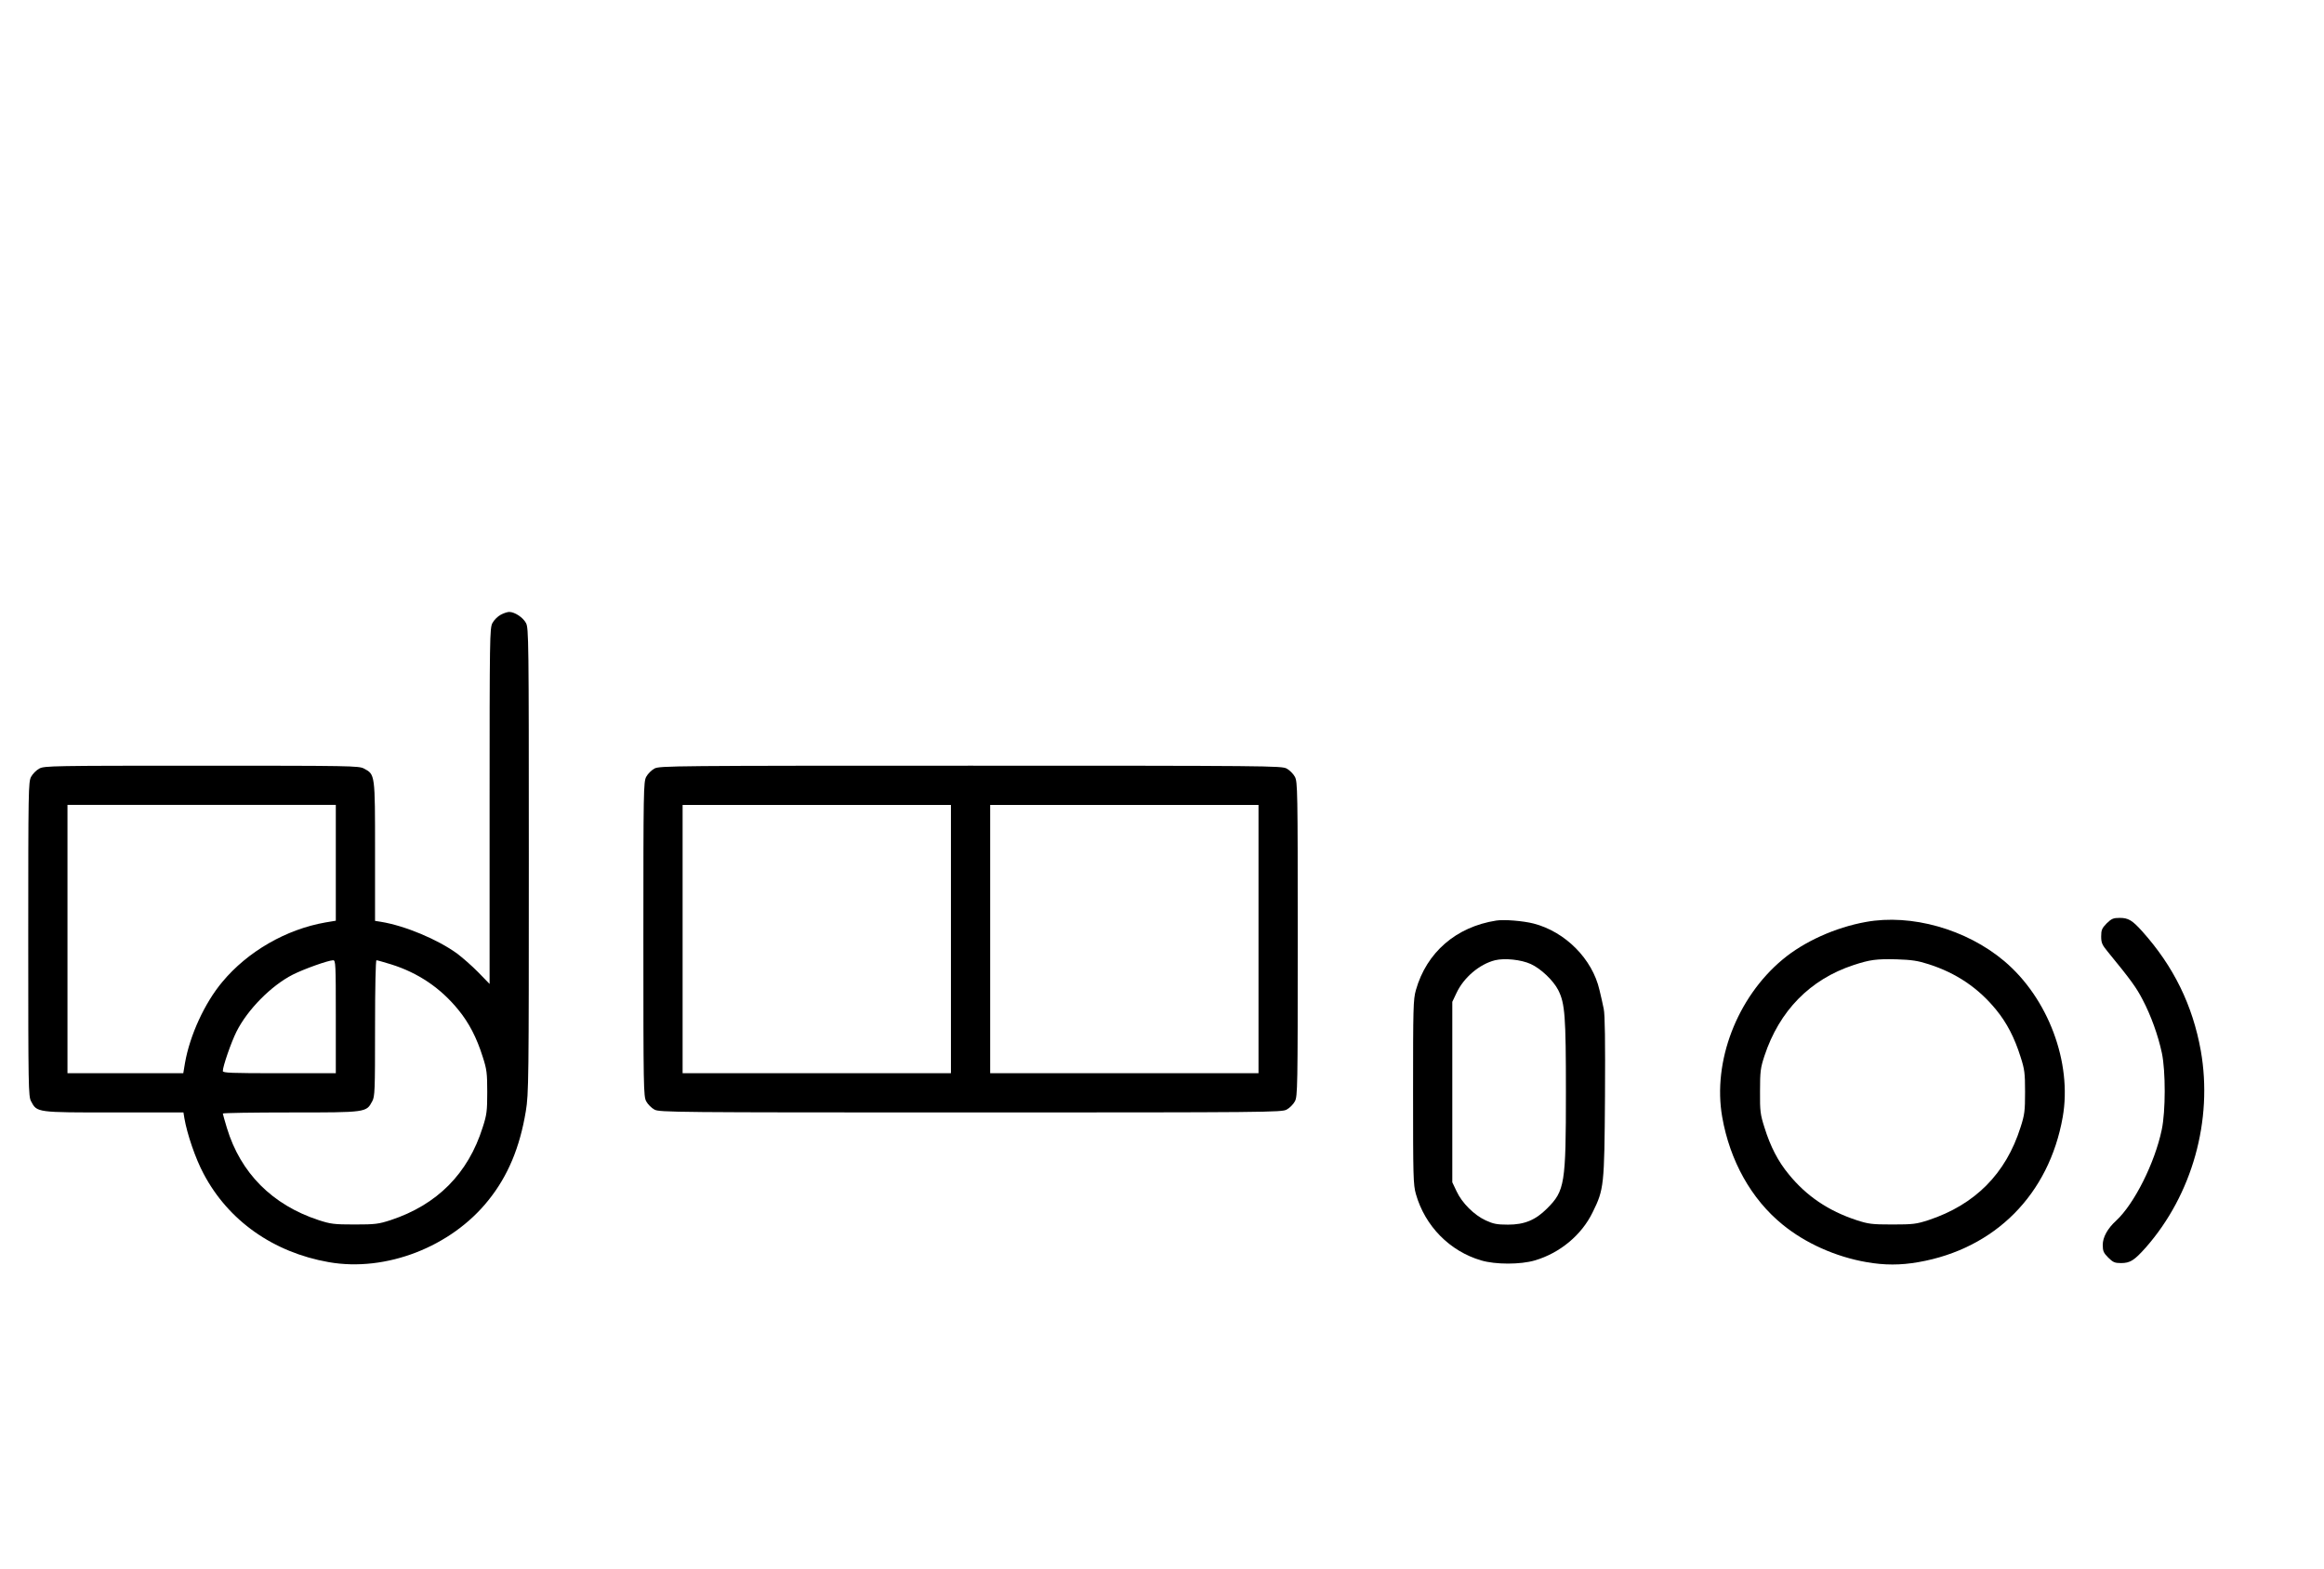 <?xml version="1.0" standalone="no"?>
<!DOCTYPE svg PUBLIC "-//W3C//DTD SVG 20010904//EN"
 "http://www.w3.org/TR/2001/REC-SVG-20010904/DTD/svg10.dtd">
<svg version="1.0" xmlns="http://www.w3.org/2000/svg"
 width="1481pt" height="1000pt" viewBox="0 0 1481 1000"
 preserveAspectRatio="xMidYMid meet">
<g transform="translate(0,1000) scale(0.1,-0.1)"
fill="#000000" stroke="none">
<path d="M3191 6082 c-19 -10 -43 -34 -53 -53 -17 -32 -18 -88 -18 -1167 l0
-1133 -72 74 c-40 41 -101 94 -134 119 -125 91 -333 178 -486 203 l-38 6 0
442 c0 494 1 491 -71 529 -32 17 -84 18 -1034 18 -950 0 -1002 -1 -1034 -18
-19 -10 -43 -34 -53 -53 -17 -32 -18 -84 -18 -1034 0 -950 1 -1002 18 -1034
38 -72 35 -71 529 -71 l442 0 6 -37 c17 -99 70 -256 122 -353 158 -300 445
-502 798 -564 364 -64 780 97 1017 394 125 155 201 338 239 569 18 110 19 192
19 1596 0 1415 -1 1482 -18 1514 -19 36 -72 71 -107 71 -11 0 -36 -8 -54 -18z
m-1051 -1581 l0 -369 -66 -11 c-251 -44 -496 -185 -658 -380 -112 -134 -206
-339 -237 -515 l-11 -66 -369 0 -369 0 0 855 0 855 855 0 855 0 0 -369z m0
-981 l0 -360 -360 0 c-308 0 -360 2 -360 14 0 30 53 183 87 251 70 140 221
293 358 363 71 36 225 91 258 92 16 0 17 -24 17 -360z m352 334 c173 -54 316
-151 429 -290 68 -83 117 -178 155 -299 26 -80 29 -104 29 -225 0 -121 -3
-145 -29 -225 -93 -295 -290 -493 -586 -591 -77 -25 -98 -28 -230 -28 -132 0
-153 3 -230 28 -295 97 -497 300 -584 587 -14 47 -26 88 -26 92 0 4 195 7 433
7 483 0 481 0 519 71 17 31 18 66 18 466 0 266 4 433 9 433 6 0 47 -12 93 -26z"/>
<path d="M4171 5102 c-19 -10 -43 -34 -53 -53 -17 -32 -18 -84 -18 -1034 0
-950 1 -1002 18 -1034 10 -19 34 -43 53 -53 32 -17 115 -18 2014 -18 1899 0
1982 1 2014 18 19 10 43 34 53 53 17 32 18 84 18 1034 0 950 -1 1002 -18 1034
-10 19 -34 43 -53 53 -32 17 -115 18 -2014 18 -1899 0 -1982 -1 -2014 -18z
m1889 -1087 l0 -855 -855 0 -855 0 0 855 0 855 855 0 855 0 0 -855z m1960 0
l0 -855 -855 0 -855 0 0 855 0 855 855 0 855 0 0 -855z"/>
<path d="M13425 4115 c-30 -31 -35 -42 -35 -83 0 -41 6 -54 43 -99 144 -176
180 -225 220 -302 54 -102 100 -230 124 -343 24 -115 24 -370 -1 -488 -44
-211 -175 -473 -291 -580 -55 -50 -85 -106 -85 -154 0 -39 5 -51 35 -81 30
-30 42 -35 81 -35 59 0 85 17 159 100 295 336 428 810 350 1253 -52 290 -173
538 -374 762 -63 70 -88 85 -143 85 -41 0 -52 -5 -83 -35z"/>
<path d="M9535 4133 c-256 -40 -444 -203 -512 -443 -17 -60 -18 -113 -18 -650
0 -537 1 -590 18 -650 58 -204 215 -364 416 -423 91 -27 251 -27 342 0 160 47
298 162 368 306 73 148 75 168 79 737 2 353 0 522 -8 560 -6 30 -18 84 -27
120 -45 198 -218 372 -420 424 -66 17 -189 27 -238 19z m220 -277 c64 -29 144
-105 175 -166 43 -85 49 -164 49 -650 0 -586 -7 -629 -120 -742 -74 -74 -144
-103 -249 -103 -71 0 -94 5 -142 27 -74 34 -152 112 -186 186 l-27 57 0 575 0
575 27 57 c46 98 146 183 245 208 61 15 167 4 228 -24z"/>
<path d="M11890 4124 c-194 -35 -394 -125 -531 -240 -290 -242 -446 -650 -384
-1003 49 -279 185 -523 384 -685 145 -119 339 -206 536 -240 114 -20 216 -20
330 0 489 85 833 432 920 925 61 347 -93 758 -373 994 -241 203 -592 302 -882
249z m400 -269 c176 -56 318 -152 431 -291 68 -83 117 -178 155 -299 26 -80
29 -104 29 -225 0 -121 -3 -145 -29 -225 -93 -295 -290 -493 -586 -591 -77
-25 -98 -28 -230 -28 -132 0 -153 3 -230 28 -179 59 -319 154 -431 292 -68 82
-117 177 -155 299 -26 82 -29 103 -28 230 0 126 3 149 28 225 95 288 291 488
567 579 106 35 147 40 274 37 97 -3 137 -9 205 -31z"/>
</g>
</svg>
